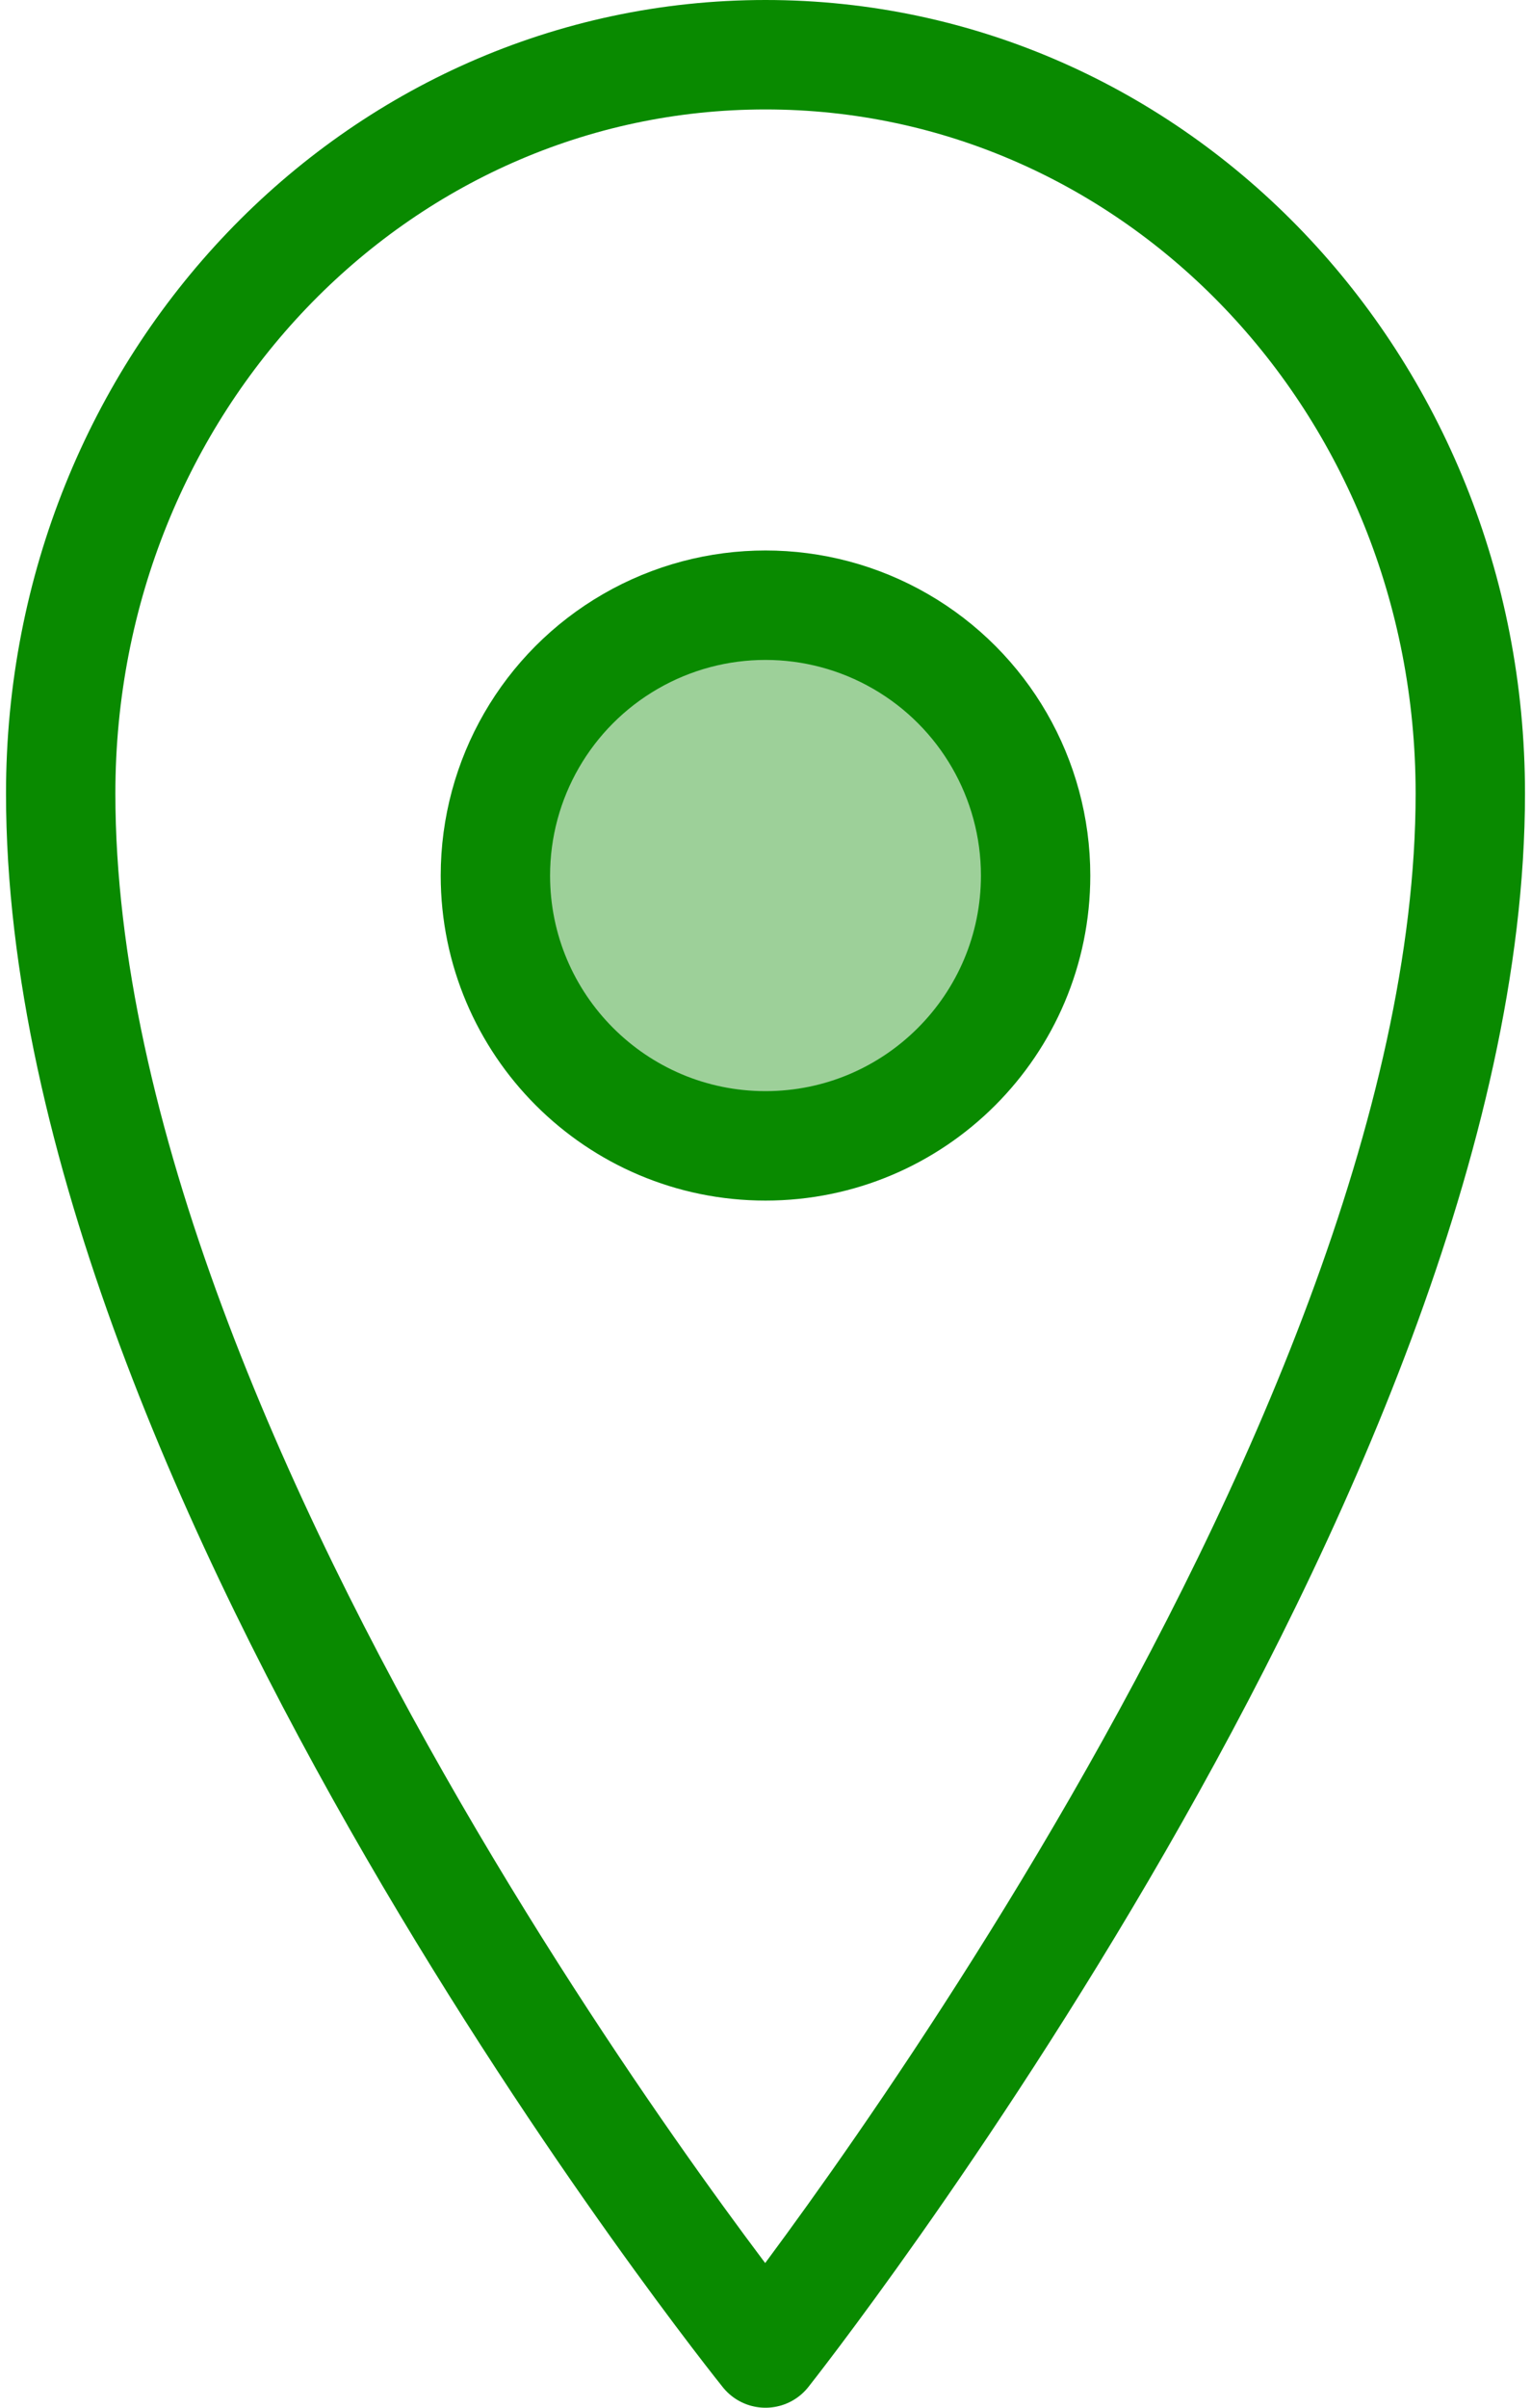 <?xml version="1.0" encoding="UTF-8"?>
<svg width="28px" height="44px" viewBox="0 0 28 44" version="1.1" xmlns="http://www.w3.org/2000/svg" xmlns:xlink="http://www.w3.org/1999/xlink">
    <!-- Generator: Sketch 51.3 (57544) - http://www.bohemiancoding.com/sketch -->
    <title>Pin</title>
    <desc>Created with Sketch.</desc>
    <defs></defs>
    <g id="Symbols" stroke="none" stroke-width="1" fill="none" fill-rule="evenodd">
        <g id="Progress-4/4" transform="translate(-132, -15)">
            <g id="Confirmation-State">
                <g id="Pin" transform="translate(122, 13)">
                    <rect id="Rectangle-2" fill-opacity="0" fill="#FFFFFF" x="0" y="0" width="48" height="48"></rect>
                    <path d="M36.89,16.5 C36.89,28.74 24,45 24,45 C24,45 11.11,29 11.11,16.5 C11.11,9 16.88,3 24,3 C31.12,3 36.89,9 36.89,16.5 Z" id="Shape" stroke="#098A00" stroke-width="2" stroke-linejoin="round"></path>
                    <path d="M28.94,18 C28.94,20.728 26.728,22.94 24,22.94 C21.272,22.94 19.06,20.728 19.06,18 C19.06,16.235 20.002,14.604 21.53,13.722 C23.058,12.839 24.942,12.839 26.47,13.722 C27.998,14.604 28.94,16.235 28.94,18 Z" id="Shape" stroke="#098A00" stroke-width="2" fill="#9DD099" fill-rule="nonzero" stroke-linejoin="round"></path>
                </g>
            </g>
        </g>
    </g>
</svg>